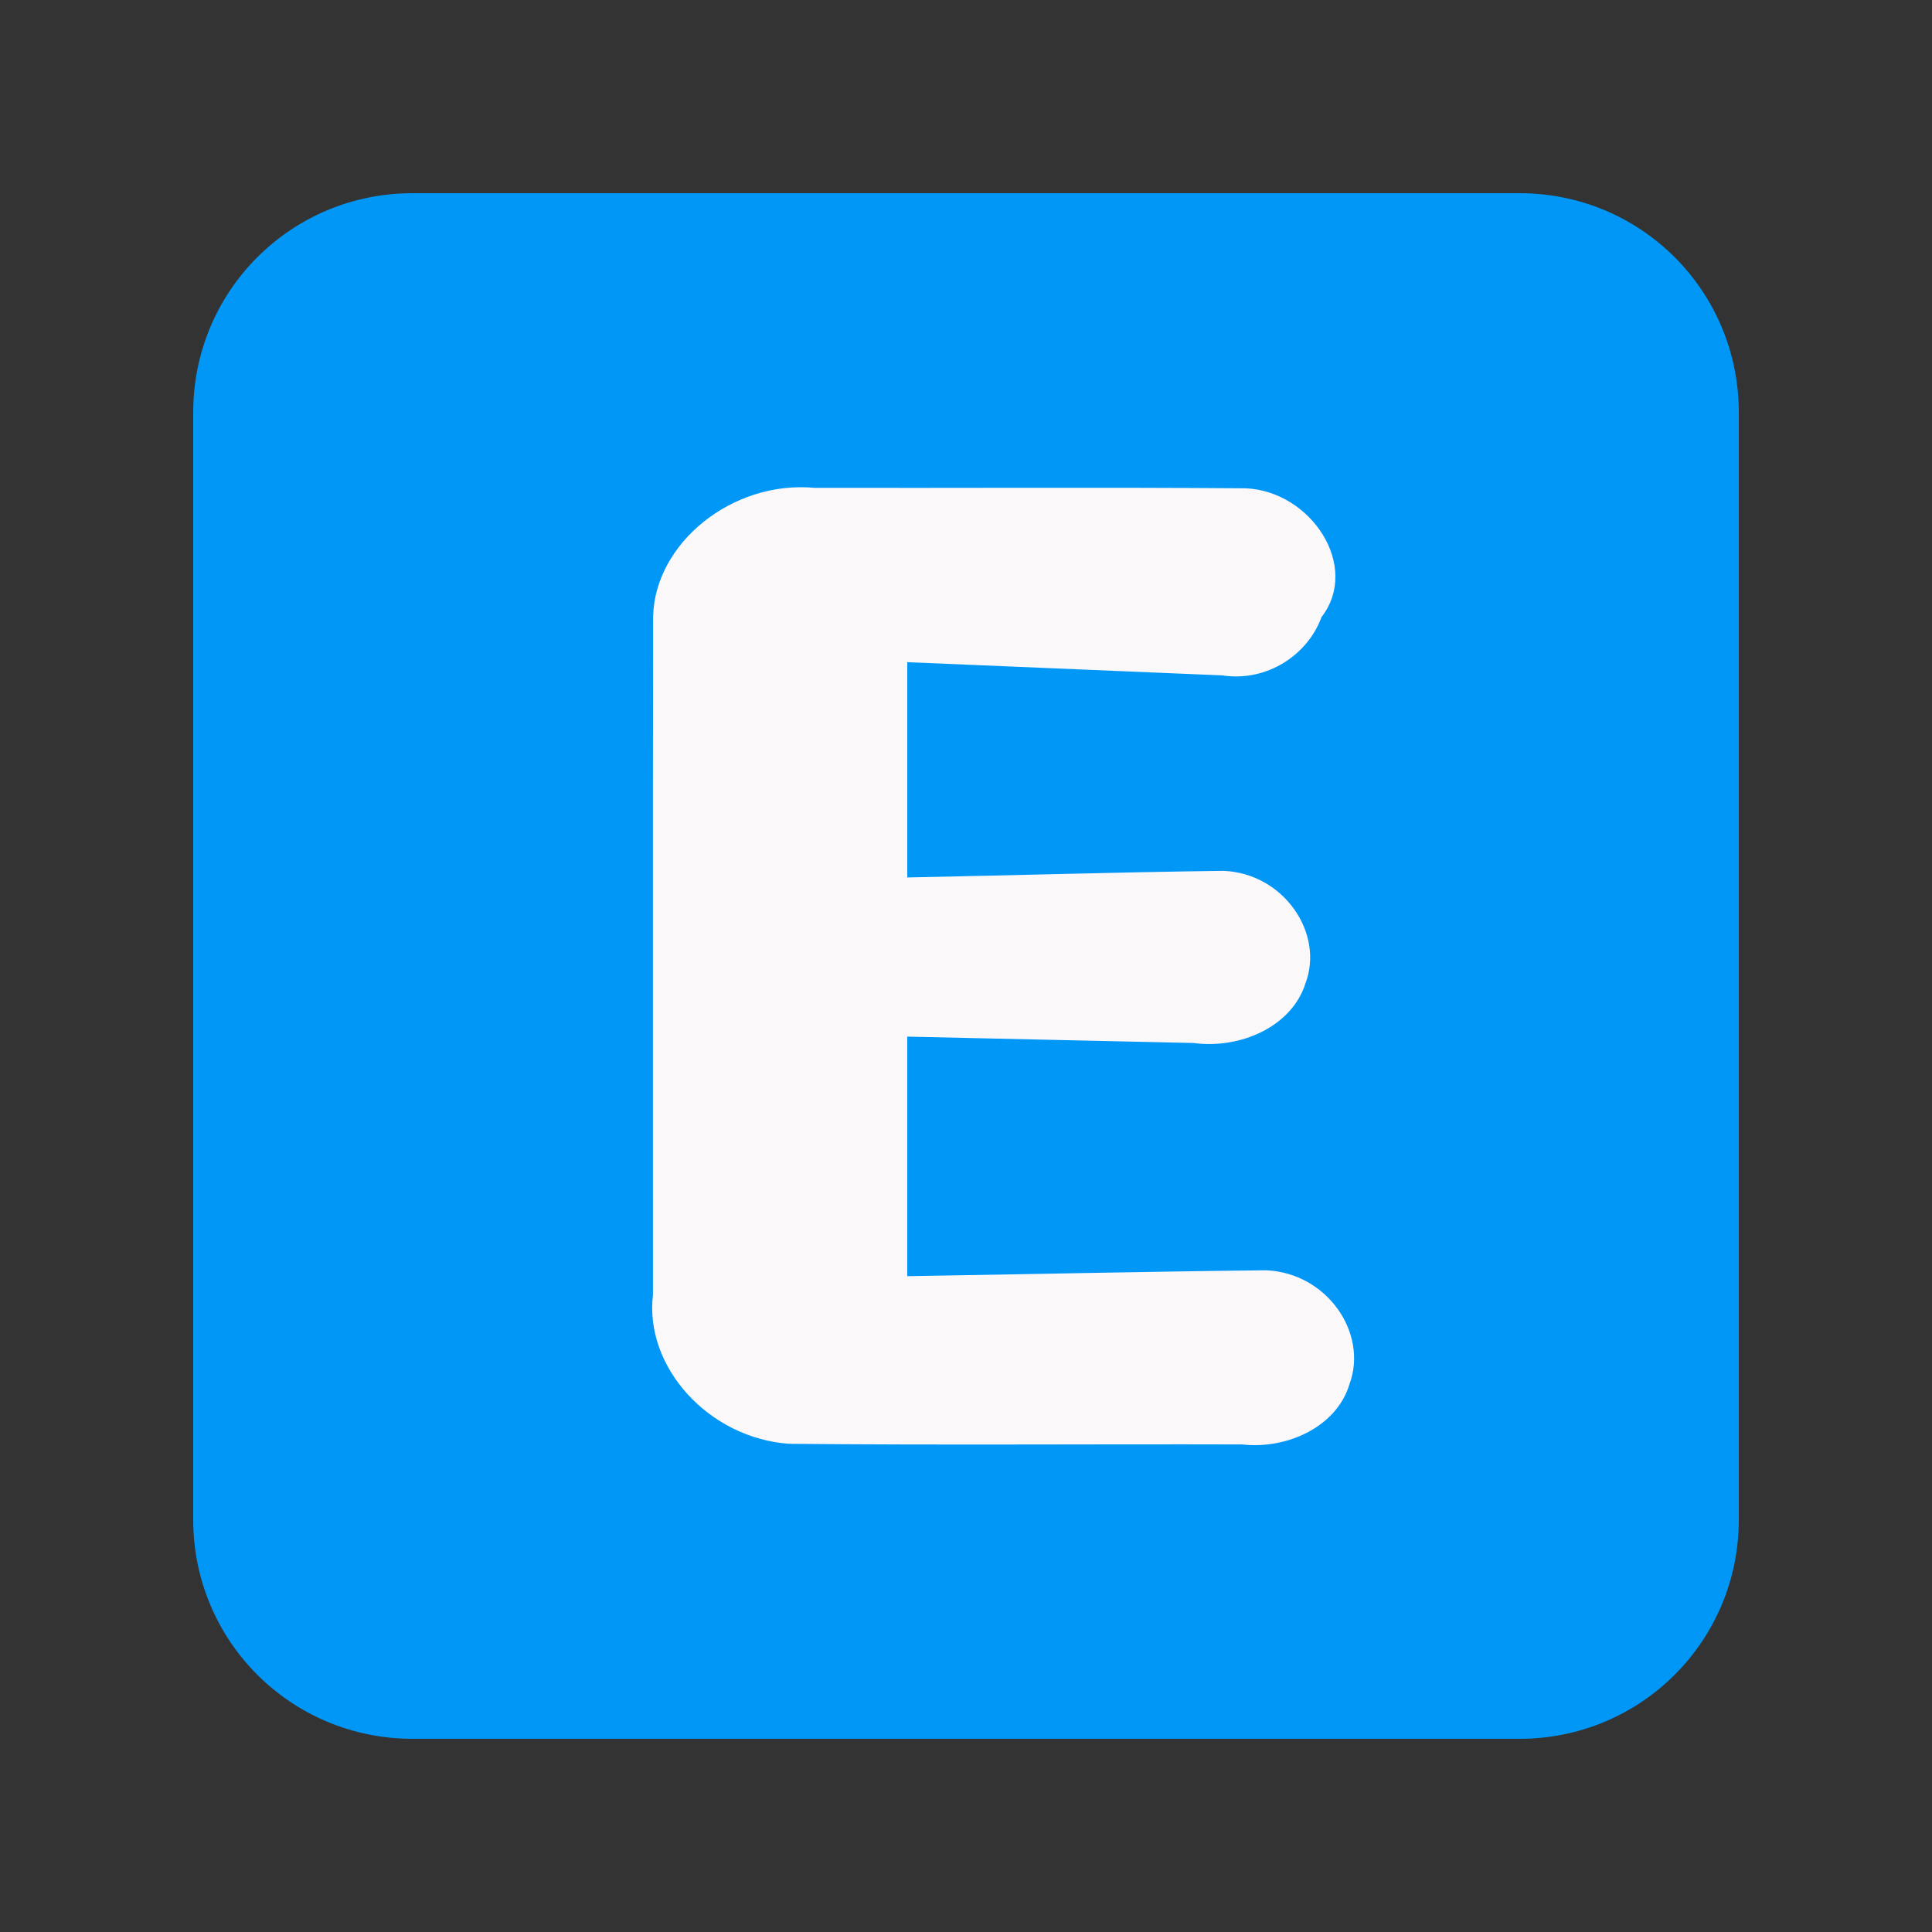 <?xml version="1.0" encoding="UTF-8" standalone="no"?>
<svg
   xmlns:dc="http://purl.org/dc/elements/1.1/"
   xmlns:cc="http://creativecommons.org/ns#"
   xmlns:rdf="http://www.w3.org/1999/02/22-rdf-syntax-ns#"
   xmlns:svg="http://www.w3.org/2000/svg"
   xmlns="http://www.w3.org/2000/svg"
   width="500"
   height="500"
   viewBox="0 0 132.292 132.292"
   version="1.1"
   id="svg870">
  <rect x="0" y="0" width="132.292" height="132.292" fill="#333333" stroke="none"/>
  <defs
     id="defs864" />
  <g
     id="layer1"
     transform="translate(0,-164.708)">
    <g
       id="g836">
      <path
         style="fill:#0197f6;fill-opacity:1;fill-rule:nonzero;stroke:none;stroke-width:0.529;stroke-miterlimit:4;stroke-dasharray:none;stroke-opacity:1"
         d="m 28.242,177.937 h 75.808 c 8.317,0 15.013,6.696 15.013,15.013 v 75.808 c 0,8.317 -6.696,15.013 -15.013,15.013 H 28.242 c -8.317,0 -15.013,-6.696 -15.013,-15.013 v -75.808 c 0,-8.317 6.696,-15.013 15.013,-15.013 z"
         id="path837" />
      <g
         aria-label="E"
         id="text850"
         style="font-style:normal;font-variant:normal;font-weight:normal;font-stretch:normal;font-size:127px;line-height:1.25;font-family:Dyuthi;-inkscape-font-specification:'Dyuthi, Normal';font-variant-ligatures:normal;font-variant-caps:normal;font-variant-numeric:normal;font-variant-east-asian:normal;fill:#fbf8f9;fill-opacity:1;stroke:none;stroke-width:0.265"
         transform="matrix(0.933,0,0,0.837,6.979,37.639)">
        <path
           id="path865"
           style="font-style:normal;font-variant:normal;font-weight:normal;font-stretch:normal;font-size:127px;font-family:Dyuthi;-inkscape-font-specification:'Dyuthi, Normal';font-variant-ligatures:normal;font-variant-caps:normal;font-variant-numeric:normal;font-variant-east-asian:normal;fill:#fbf8f9;fill-opacity:1;stroke-width:0.265"
           d="m 59.107,256.216 c 8.782,-0.15 17.564,-0.379 26.346,-0.48 4.487,0.225 7.488,5.162 6.108,9.311 -0.909,3.431 -4.513,5.366 -7.905,4.935 -11.075,-0.034 -22.154,0.067 -33.227,-0.051 -5.913,-0.472 -10.619,-6.297 -9.988,-12.172 0.008,-18.496 -0.016,-36.993 0.012,-55.489 0.114,-6.022 5.814,-11.164 11.837,-10.546 10.558,0.025 21.118,-0.051 31.674,0.039 4.801,0.253 8.412,6.406 5.544,10.534 -1,3.07 -3.98,5.328 -7.276,4.771 -7.709,-0.36 -15.418,-0.721 -23.126,-1.081 0,5.87 0,11.741 0,17.611 7.732,-0.17 15.465,-0.428 23.197,-0.542 4.439,0.2 7.424,5.117 6.024,9.216 -0.995,3.508 -4.75,5.387 -8.209,4.869 -7.004,-0.174 -14.008,-0.347 -21.013,-0.521 0,6.532 0,13.064 0,19.596 z" />
      </g>
    </g>
  </g>
</svg>
